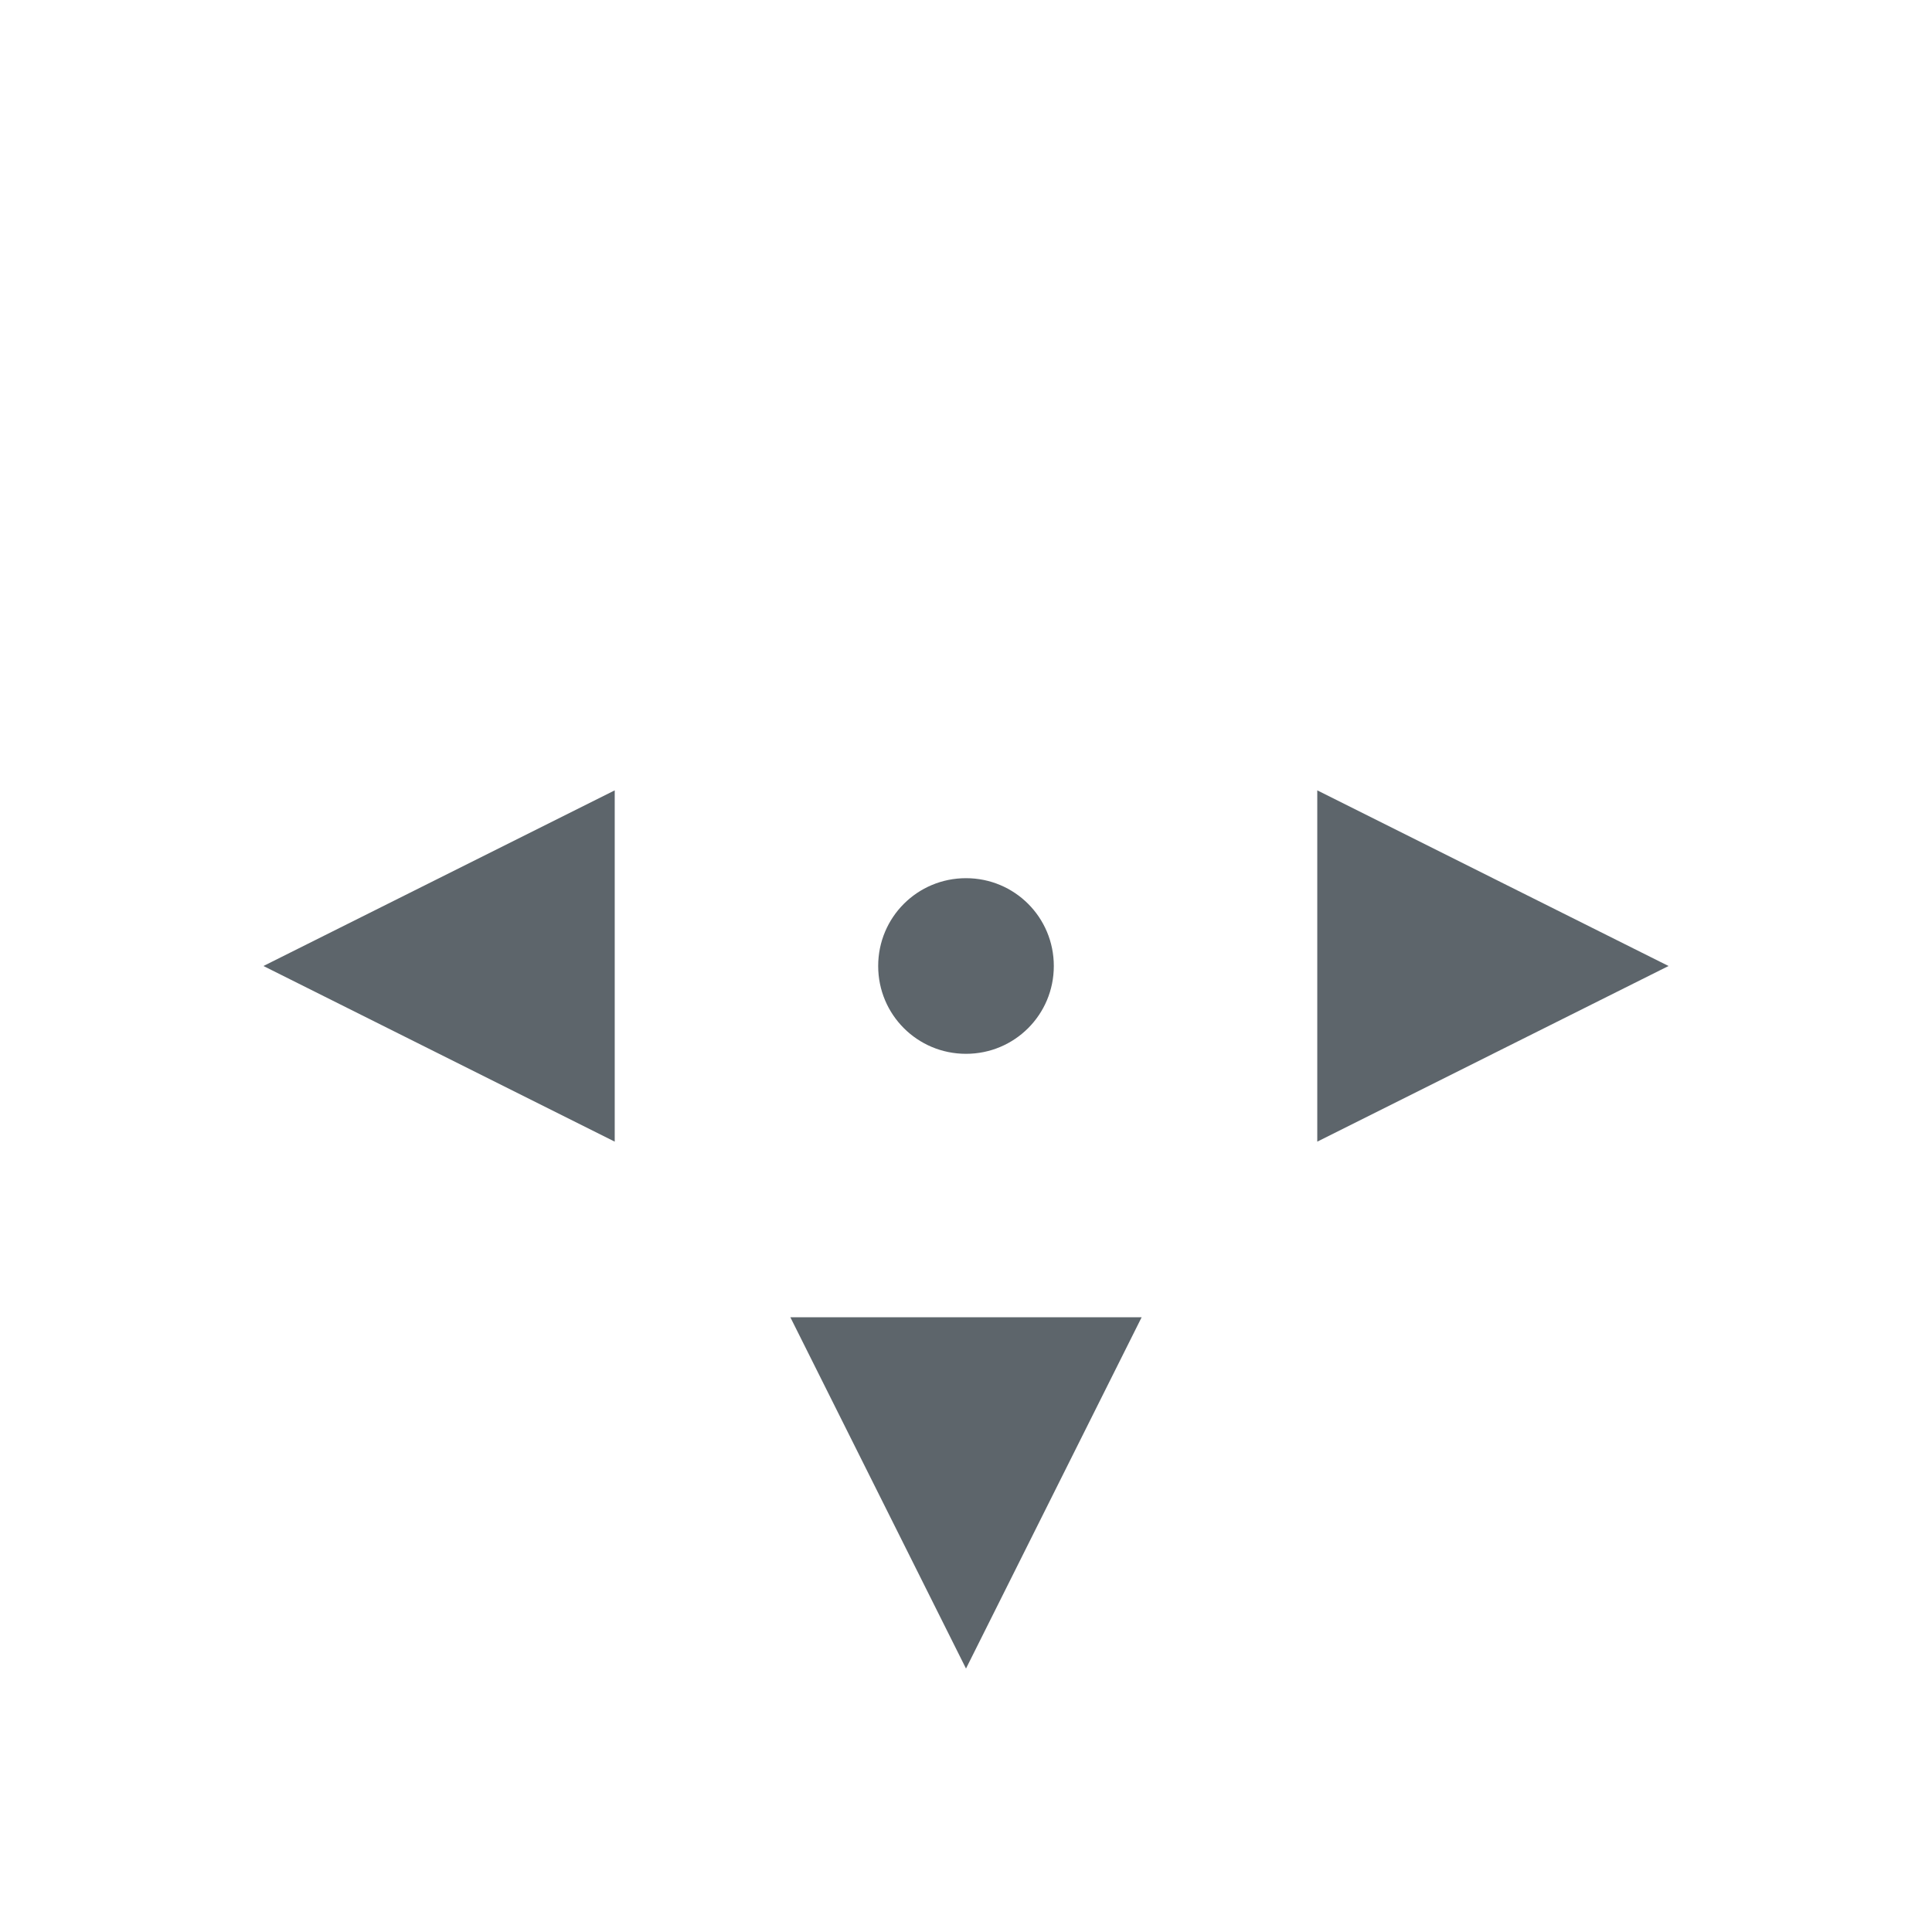 <svg xmlns="http://www.w3.org/2000/svg" viewBox="0 0 22 22"><path d="M7 9l-4 2 4 2V9m8 0v4l4-2-4-2m-4 1c-.554 0-1 .446-1 1s.446 1 1 1 1-.446 1-1-.446-1-1-1m-2 5l2 4 2-4H9" fill="currentColor" color="#5d656b"/></svg>